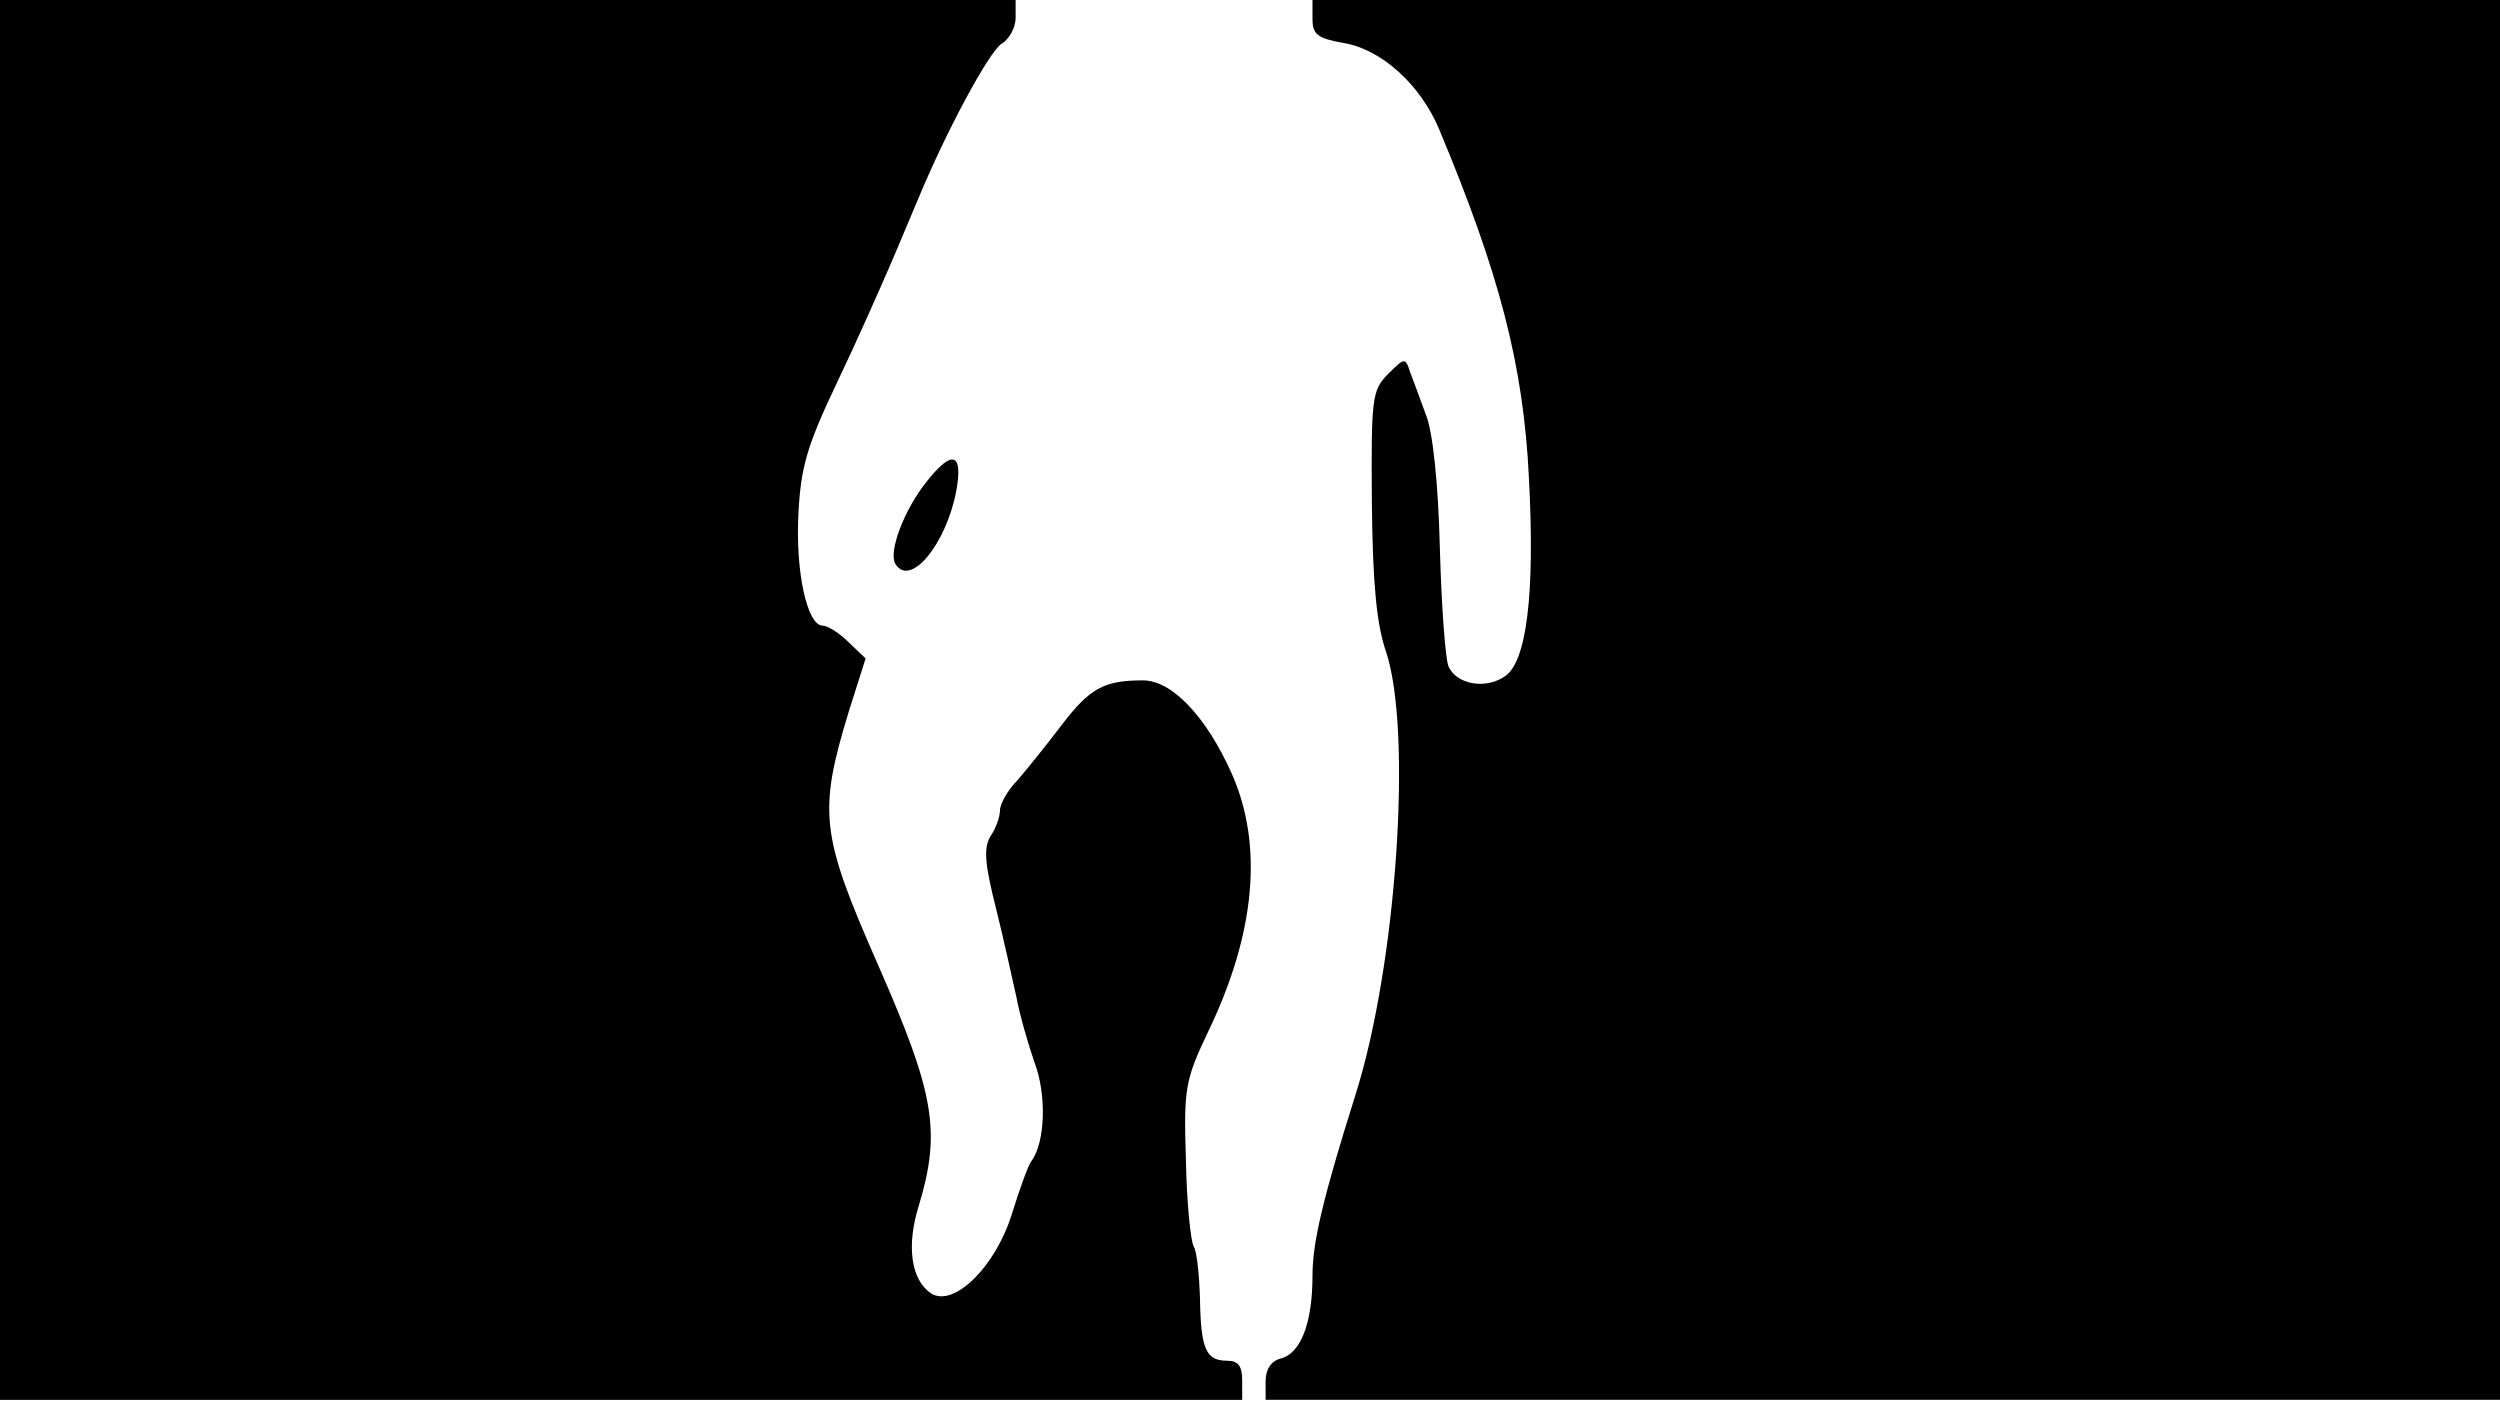 <svg version="1.0" xmlns="http://www.w3.org/2000/svg"
 width="668px" style="transform:scale(1,1.001);" height="375.75px" viewBox="0 0 320 180"
 preserveAspectRatio="xMidYMid meet">
<g transform="translate(0,180) scale(0.1,-0.1)"
fill="#000000" stroke="none">
<path d="M0 905 l0 -895 795 0 795 0 0 25 c0 18 -5 25 -19 25 -27 0 -34 14 -35 79 -1
31 -4 61 -8 67 -4 7 -9 56 -10 110 -3 93 -1 103 29 166 60 125 70 237 30 328
-33 74 -77 120 -114 120 -50 0 -68 -10 -104 -57 -19 -25 -44 -56 -56 -70 -13
-13 -23 -31 -23 -39 0 -8 -5 -23 -12 -33 -9 -15 -8 -34 7 -93 10 -40 21 -91
26 -113 4 -22 15 -60 23 -83 16 -42 14 -103 -4 -127 -4 -5 -15 -36 -25 -68
-21 -67 -74 -119 -103 -101 -26 17 -32 61 -16 112 29 96 20 144 -52 308 -74
168 -77 195 -37 326 l21 66 -22 21 c-12 12 -27 21 -33 21 -20 0 -35 70 -31
143 3 60 11 87 49 167 25 52 55 120 68 150 13 30 29 69 36 85 36 87 91 189
107 199 10 6 18 21 18 33 l0 23 -650 0 -650 0 0 -895z"/>
<path d="M1680 1776 c0 -20 6 -25 40 -31 48 -8 98 -53 122 -110 77 -184 108 -301 115
-446 8 -149 -3 -236 -31 -254 -25 -17 -62 -10 -72 13 -4 10 -9 78 -11 152 -2
81 -9 149 -18 170 -7 19 -16 44 -20 54 -6 19 -7 19 -28 -2 -21 -21 -22 -31
-21 -165 1 -103 6 -155 18 -190 34 -101 14 -400 -39 -567 -41 -130 -55 -188
-55 -231 0 -61 -15 -99 -40 -106 -13 -3 -20 -14 -20 -29 l0 -24 790 0 790 0 0
895 0 895 -760 0 -760 0 0 -24z"/>
<path d="M1186 1184 c-29 -36 -49 -90 -40 -105 19 -31 65 25 78 93 9 49 -5 54 -38 12z"/>
</g>
</svg>
